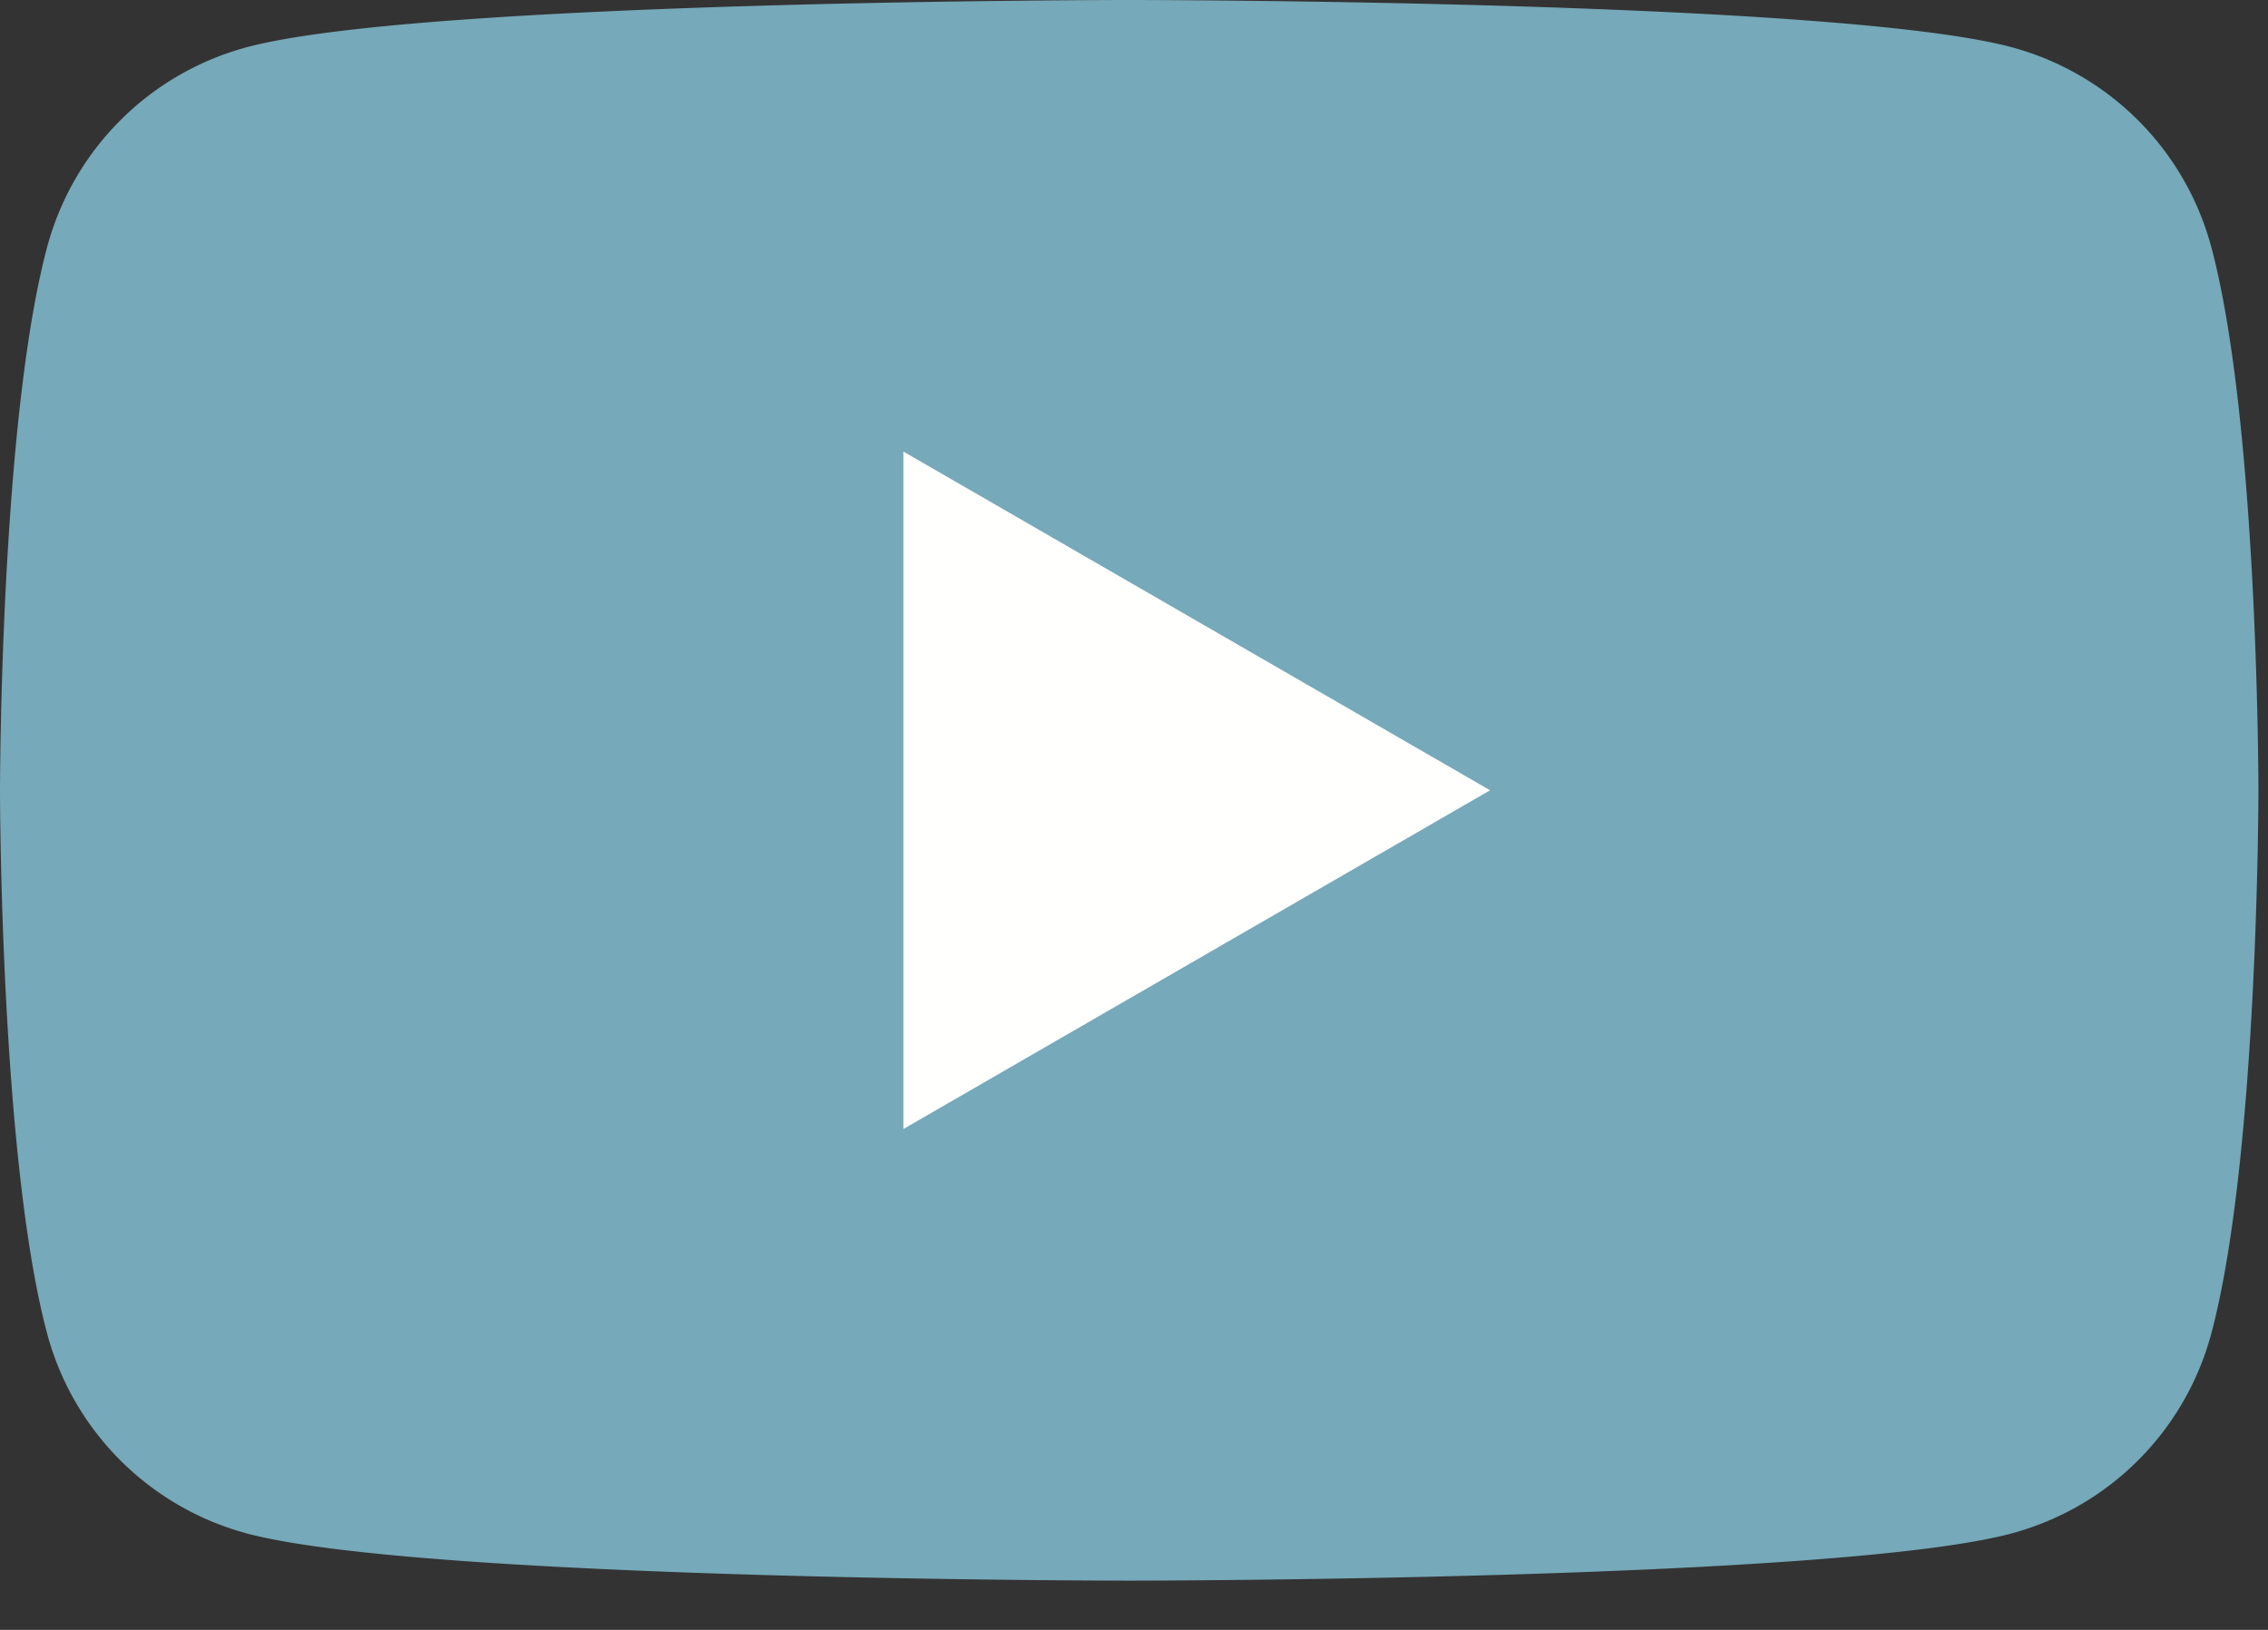 <svg width="32" height="23" viewBox="0 0 32 23" xmlns="http://www.w3.org/2000/svg">
  <rect x="0" y="0" width="32" height="23" fill="#333333" stroke="none"/>
  <g fill="none" fill-rule="evenodd">
    <path d="M31.199 3.483A3.99 3.99 0 0028.382.666C25.897 0 15.932 0 15.932 0S5.968 0 3.483.666A3.99 3.99 0 00.666 3.483C0 5.968 0 11.153 0 11.153s0 5.184.666 7.67a3.99 3.99 0 002.817 2.816c2.485.666 12.45.666 12.45.666s9.964 0 12.449-.666a3.99 3.99 0 002.817-2.817c.666-2.485.666-7.67.666-7.67s0-5.184-.666-7.67" fill="#76a9b9"/>
    <path fill="#FFFFFE" d="M12.746 15.932v-9.56l8.278 4.78-8.278 4.78"/>
  </g>
</svg>
